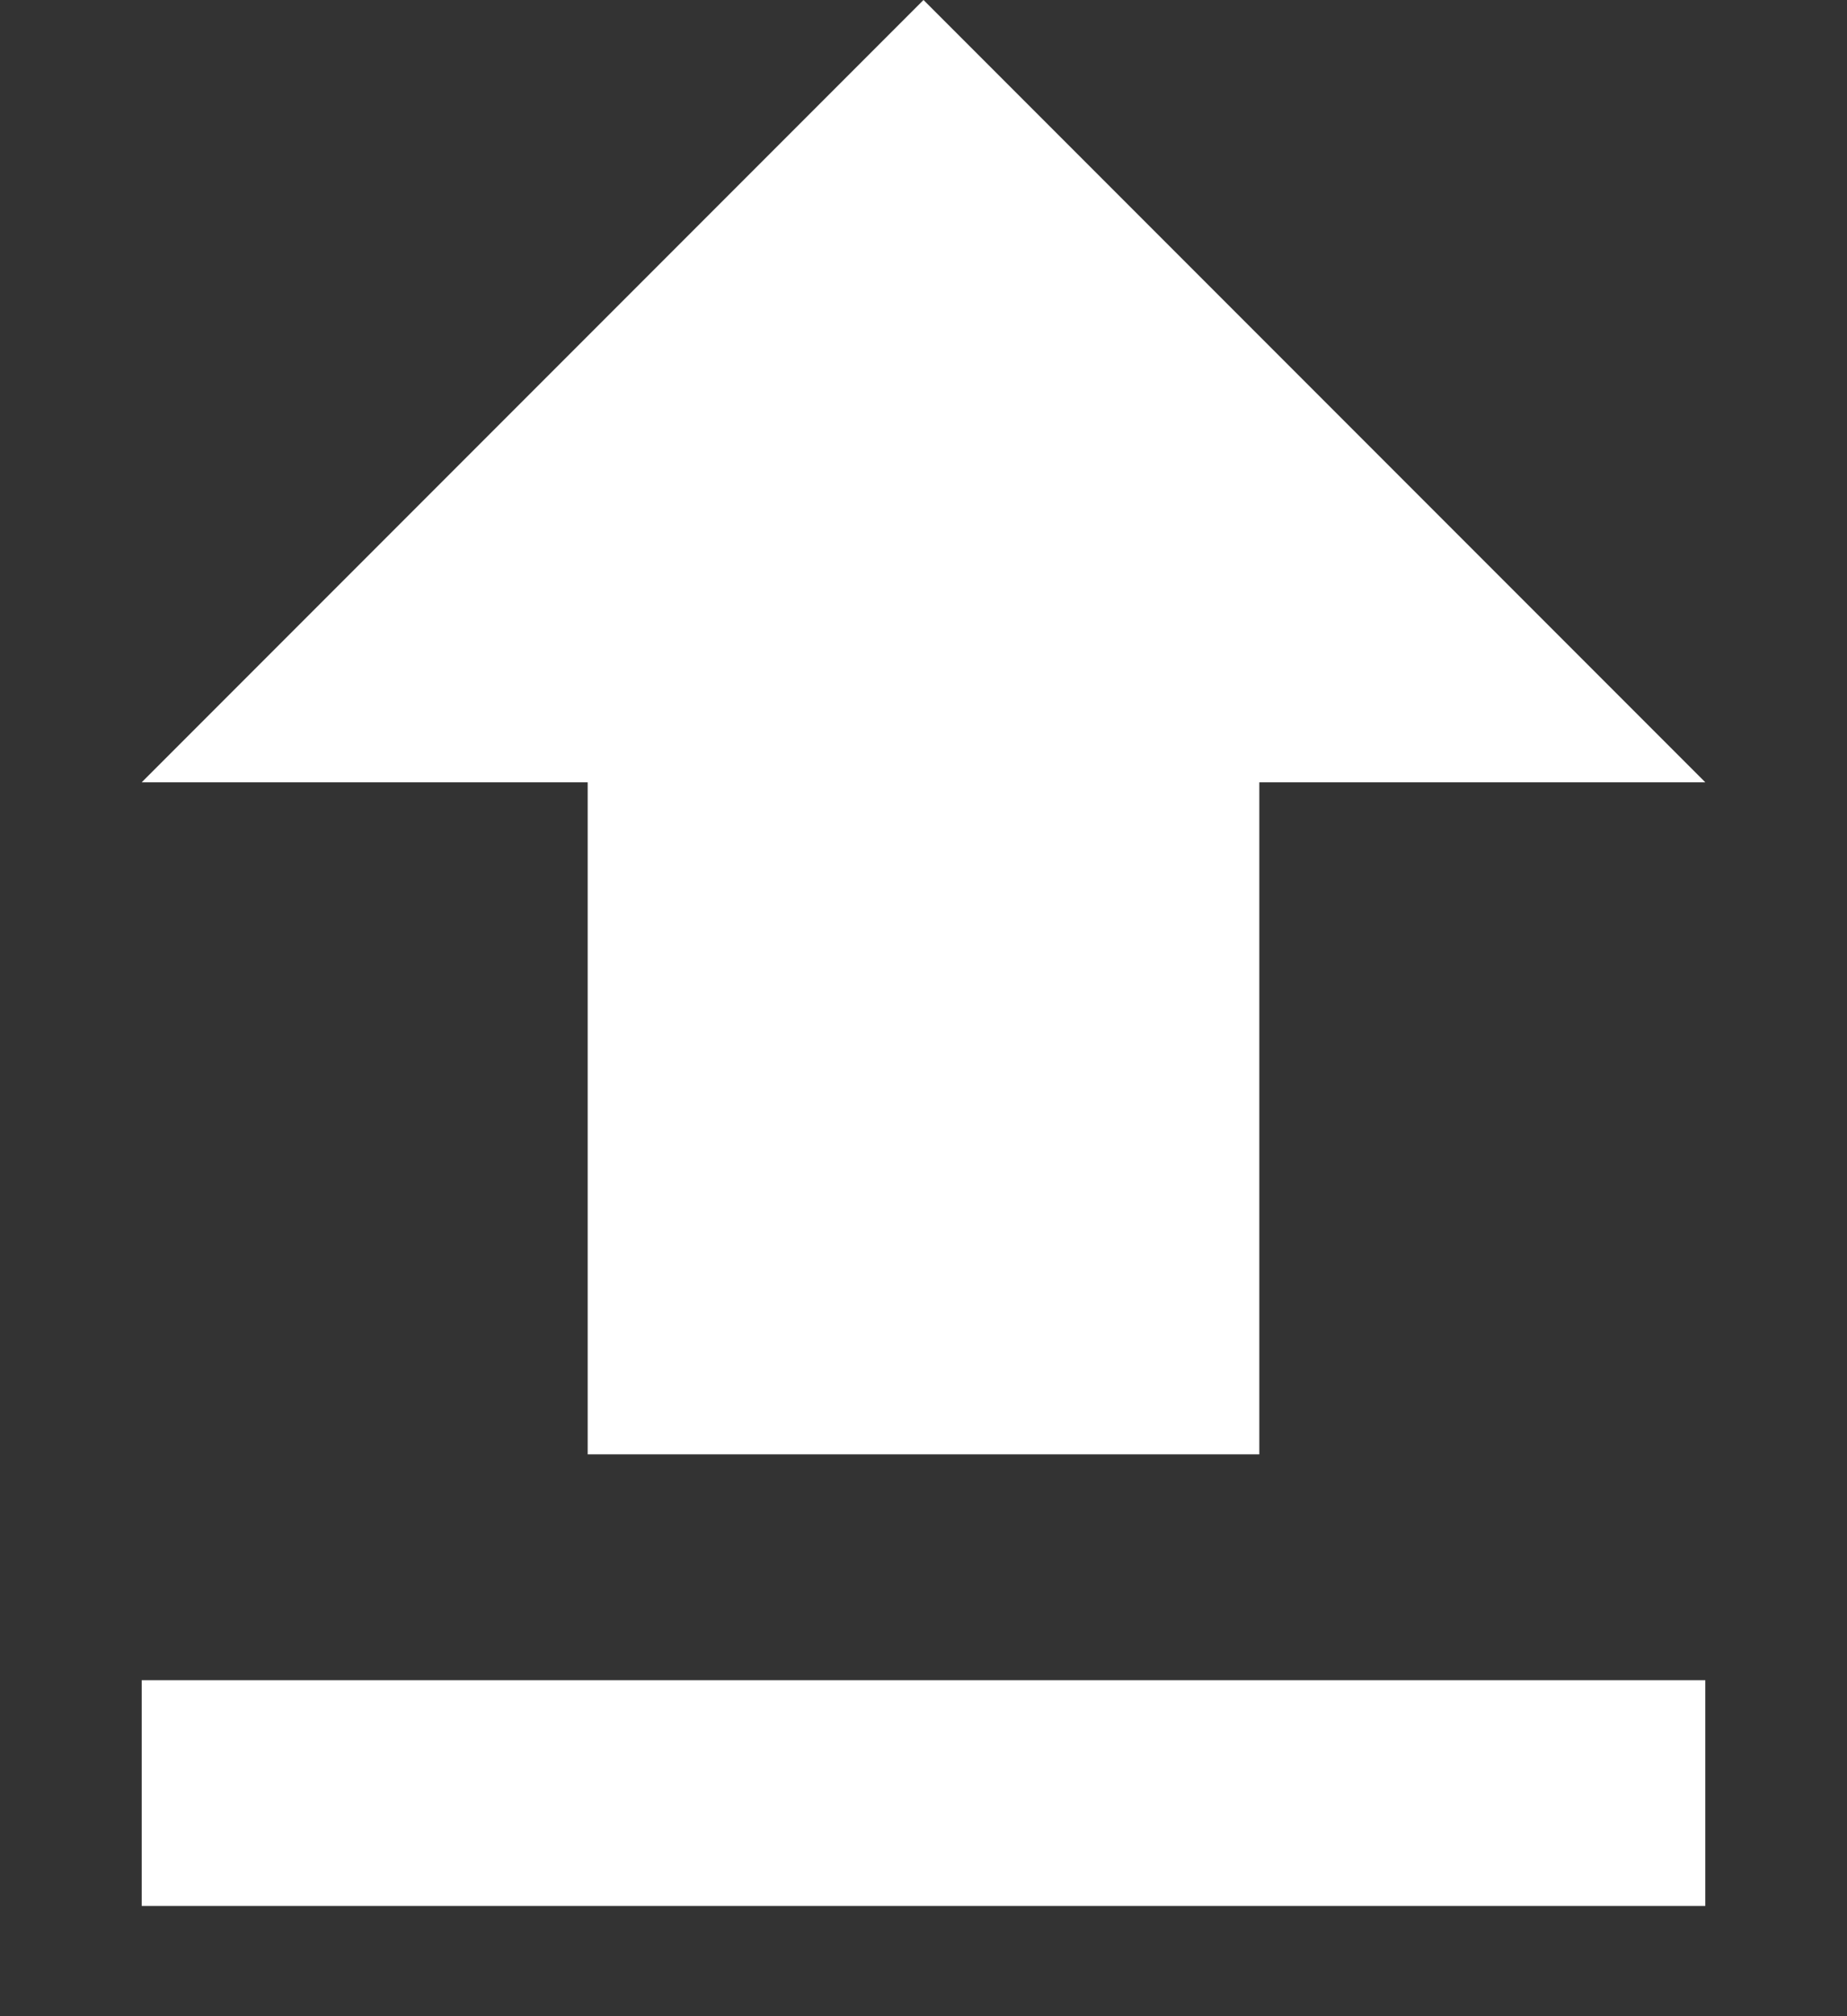 <svg width="11" height="12" viewBox="0 0 11 12" fill="none" xmlns="http://www.w3.org/2000/svg">
<rect x="0" y="0" width="11" height="12" fill="#333333" stroke="none"/>
<path d="M0.844 11.344H10.156V10H0.844V11.344ZM0.844 4.656H3.5V8.656H7.5V4.656H10.156L5.5 0L0.844 4.656Z" fill="white"/>
</svg>
